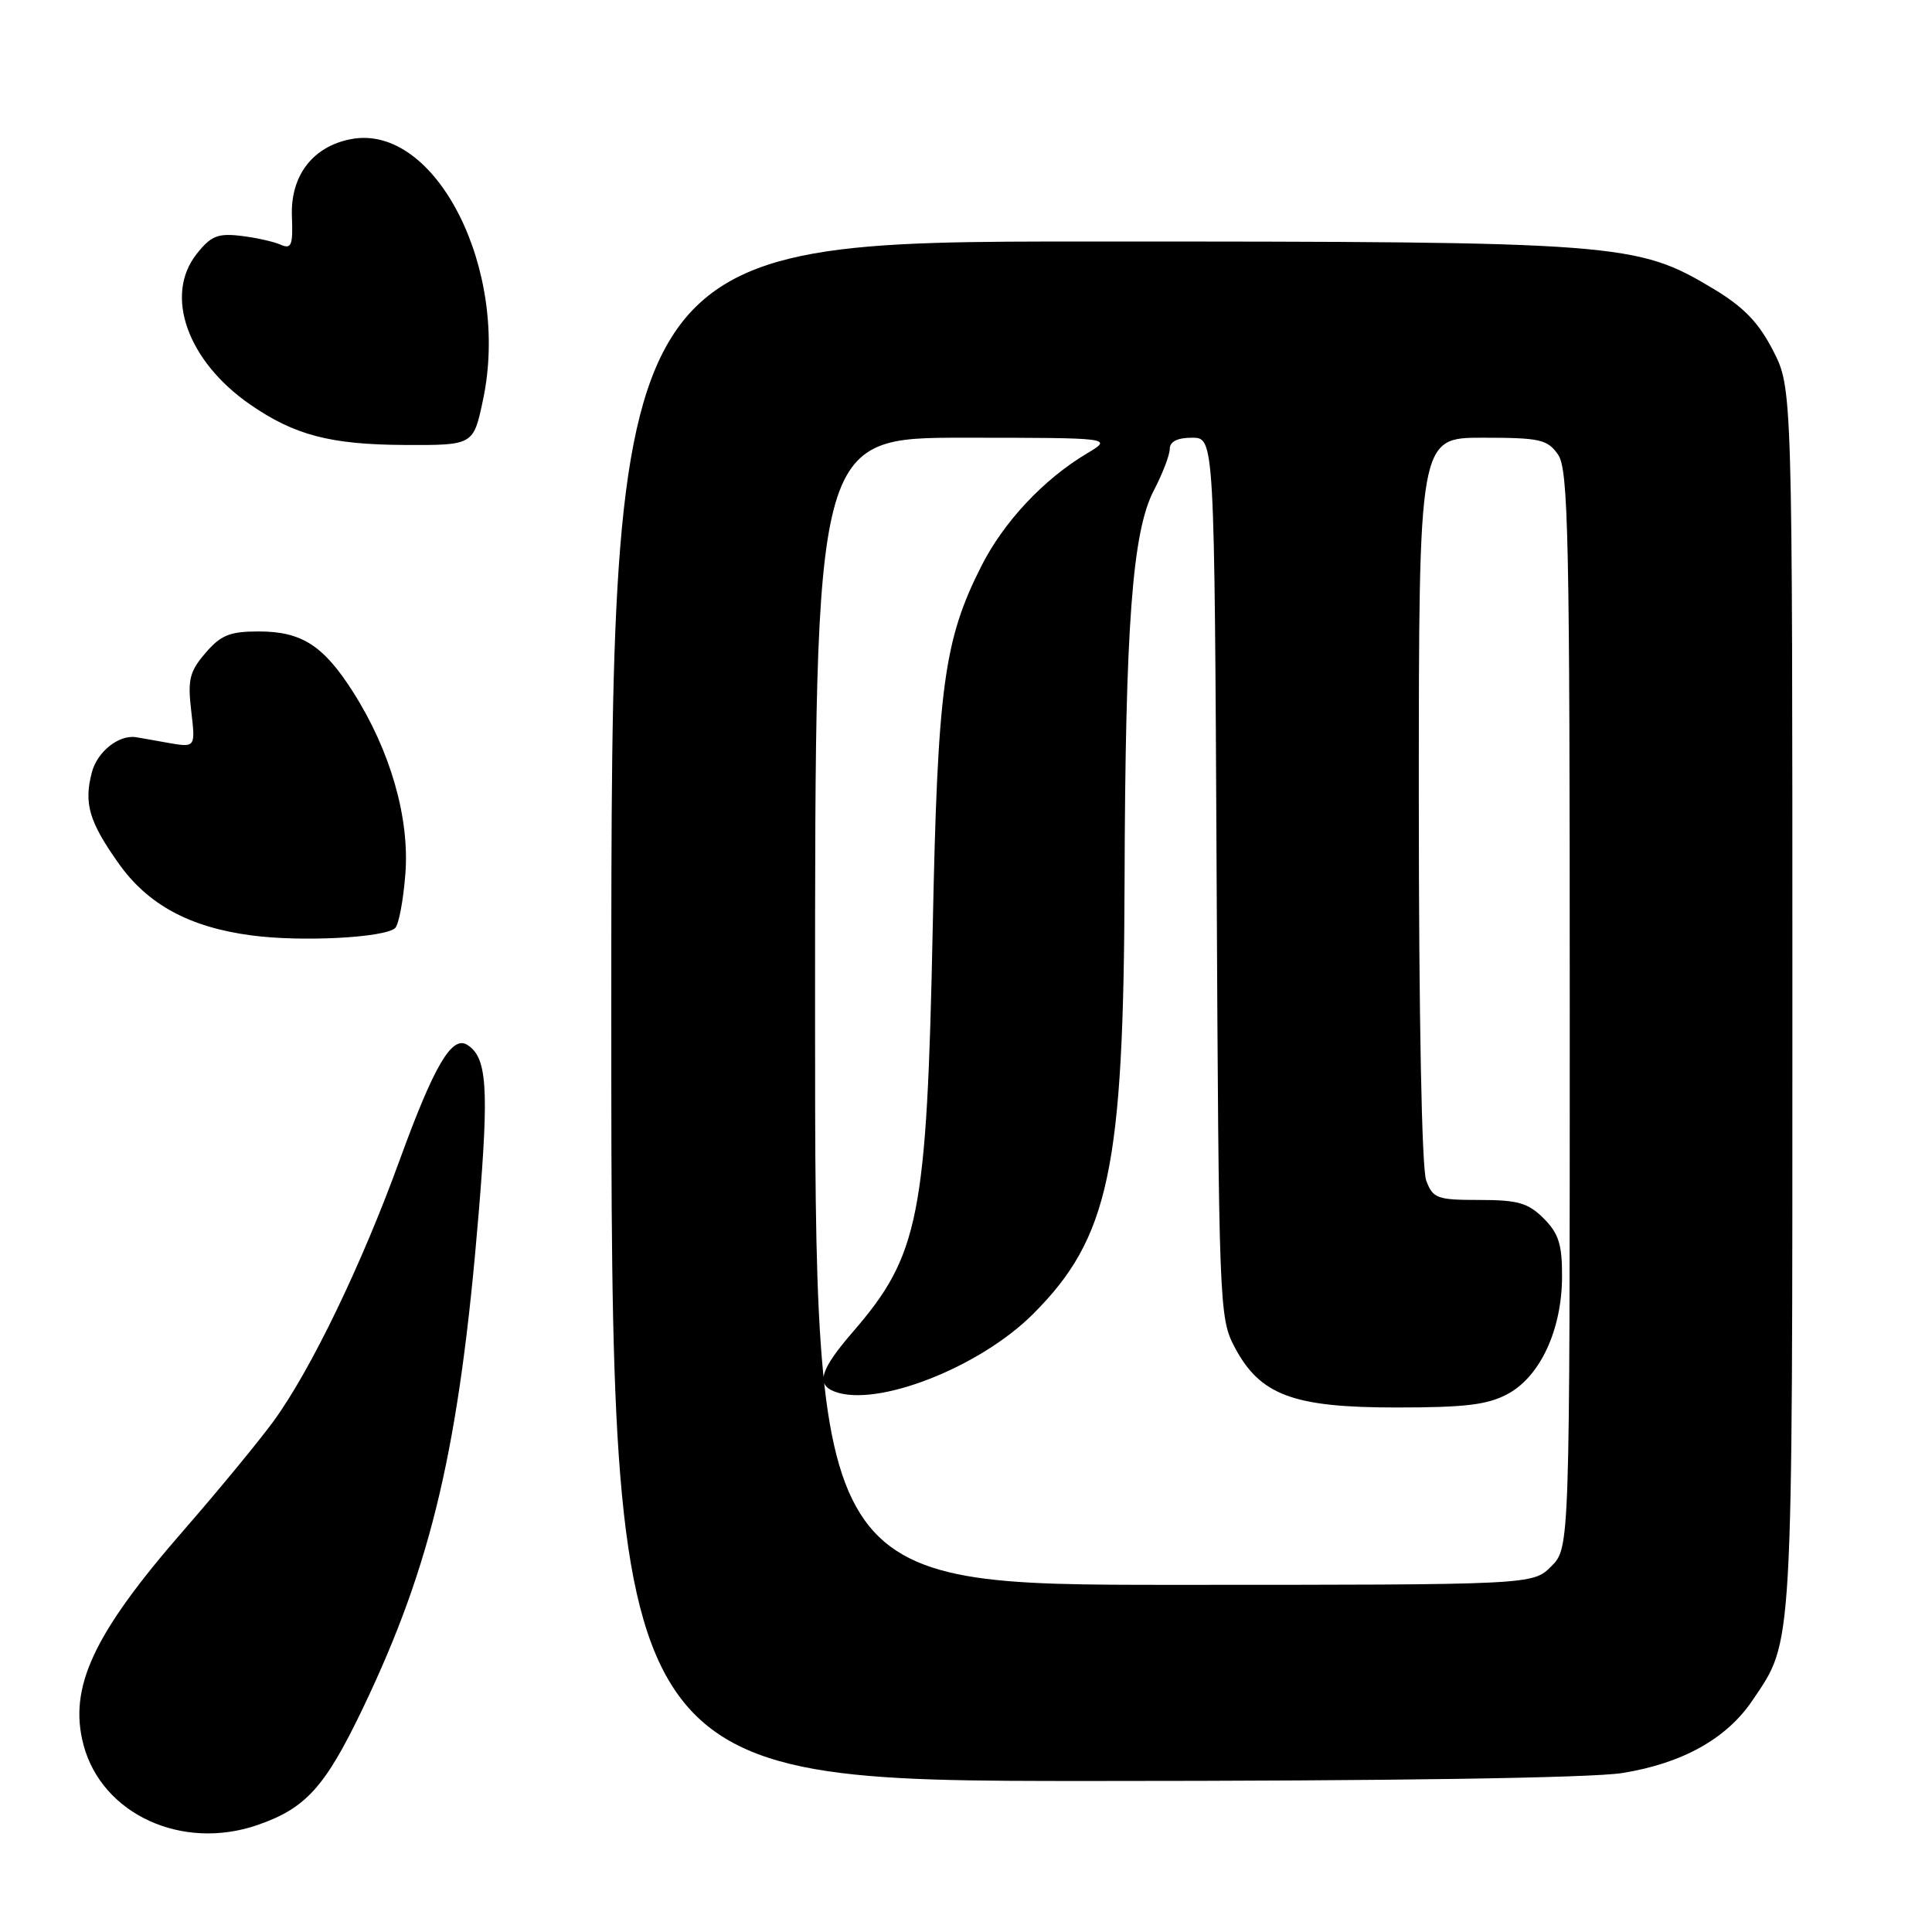 <?xml version="1.0" encoding="UTF-8" standalone="no"?>
<!DOCTYPE svg PUBLIC "-//W3C//DTD SVG 1.1//EN" "http://www.w3.org/Graphics/SVG/1.1/DTD/svg11.dtd" >
<svg xmlns="http://www.w3.org/2000/svg" xmlns:xlink="http://www.w3.org/1999/xlink" version="1.1" viewBox="0 0 256 256">
 <g >
 <path fill="currentColor"
d=" M 34.10 241.83 C 40.51 239.62 43.05 236.82 48.01 226.50 C 57.24 207.25 60.87 191.77 63.44 160.60 C 64.81 144.03 64.53 140.07 61.90 138.44 C 59.87 137.18 57.50 141.23 52.96 153.71 C 47.92 167.59 41.16 181.58 36.25 188.31 C 34.32 190.95 28.95 197.48 24.30 202.81 C 12.34 216.54 9.05 223.63 11.07 231.23 C 13.52 240.40 24.11 245.27 34.10 241.83 Z  M 215.00 234.93 C 222.93 233.65 228.80 230.38 232.21 225.31 C 237.64 217.26 237.50 219.78 237.50 132.47 C 237.50 51.45 237.50 51.45 234.95 46.47 C 233.04 42.75 231.07 40.70 227.09 38.30 C 216.84 32.15 214.92 32.00 144.55 32.00 C 81.00 32.00 81.00 32.00 81.00 134.00 C 81.00 236.00 81.00 236.00 144.75 235.99 C 184.44 235.99 210.95 235.59 215.00 234.93 Z  M 52.36 122.97 C 52.83 122.54 53.44 119.33 53.71 115.84 C 54.30 108.40 51.73 99.46 46.77 91.67 C 42.84 85.51 39.96 83.67 34.26 83.67 C 30.47 83.67 29.26 84.15 27.23 86.52 C 25.11 88.99 24.85 90.05 25.34 94.23 C 25.91 99.07 25.91 99.07 22.21 98.42 C 20.17 98.05 18.27 97.72 18.00 97.68 C 15.74 97.34 12.90 99.60 12.18 102.31 C 11.09 106.44 11.79 108.86 15.70 114.38 C 19.57 119.86 25.11 122.87 33.35 123.95 C 39.96 124.83 50.95 124.26 52.36 122.97 Z  M 64.00 52.99 C 67.64 35.86 57.77 16.32 46.54 18.43 C 41.46 19.38 38.47 23.27 38.68 28.66 C 38.83 32.53 38.62 33.05 37.18 32.42 C 36.25 32.01 33.88 31.48 31.89 31.25 C 28.86 30.89 27.93 31.27 26.05 33.66 C 21.73 39.13 24.83 47.84 33.13 53.59 C 39.01 57.66 43.76 58.91 53.61 58.96 C 62.73 59.00 62.73 59.00 64.00 52.99 Z  M 108.00 134.00 C 108.00 58.00 108.00 58.00 127.75 58.00 C 147.50 58.01 147.50 58.01 144.00 60.10 C 138.26 63.53 133.00 69.15 130.04 75.00 C 125.06 84.85 124.24 90.97 123.59 123.00 C 122.81 161.23 121.80 166.33 113.01 176.48 C 108.69 181.48 108.09 183.44 110.58 184.39 C 116.16 186.53 129.80 181.20 136.89 174.11 C 146.96 164.04 148.90 154.89 149.01 117.00 C 149.11 82.91 150.03 70.46 152.89 64.98 C 154.05 62.76 155.00 60.28 155.00 59.47 C 155.00 58.51 156.02 58.00 157.96 58.00 C 160.92 58.00 160.92 58.00 161.21 116.25 C 161.49 172.88 161.56 174.61 163.56 178.44 C 166.94 184.86 171.29 186.50 185.00 186.50 C 194.22 186.50 197.16 186.14 199.83 184.68 C 204.10 182.35 206.95 176.19 206.98 169.20 C 207.00 164.90 206.54 163.45 204.55 161.45 C 202.48 159.39 201.13 159.00 196.02 159.00 C 190.42 159.00 189.87 158.80 188.98 156.43 C 188.39 154.90 188.00 134.66 188.00 105.93 C 188.00 58.00 188.00 58.00 196.44 58.00 C 204.03 58.00 205.04 58.22 206.44 60.22 C 207.82 62.18 208.00 70.83 208.00 133.77 C 208.00 205.09 208.00 205.09 205.55 207.55 C 203.09 210.00 203.09 210.00 155.55 210.00 C 108.00 210.00 108.00 210.00 108.00 134.00 Z "/>
</g>
</svg>